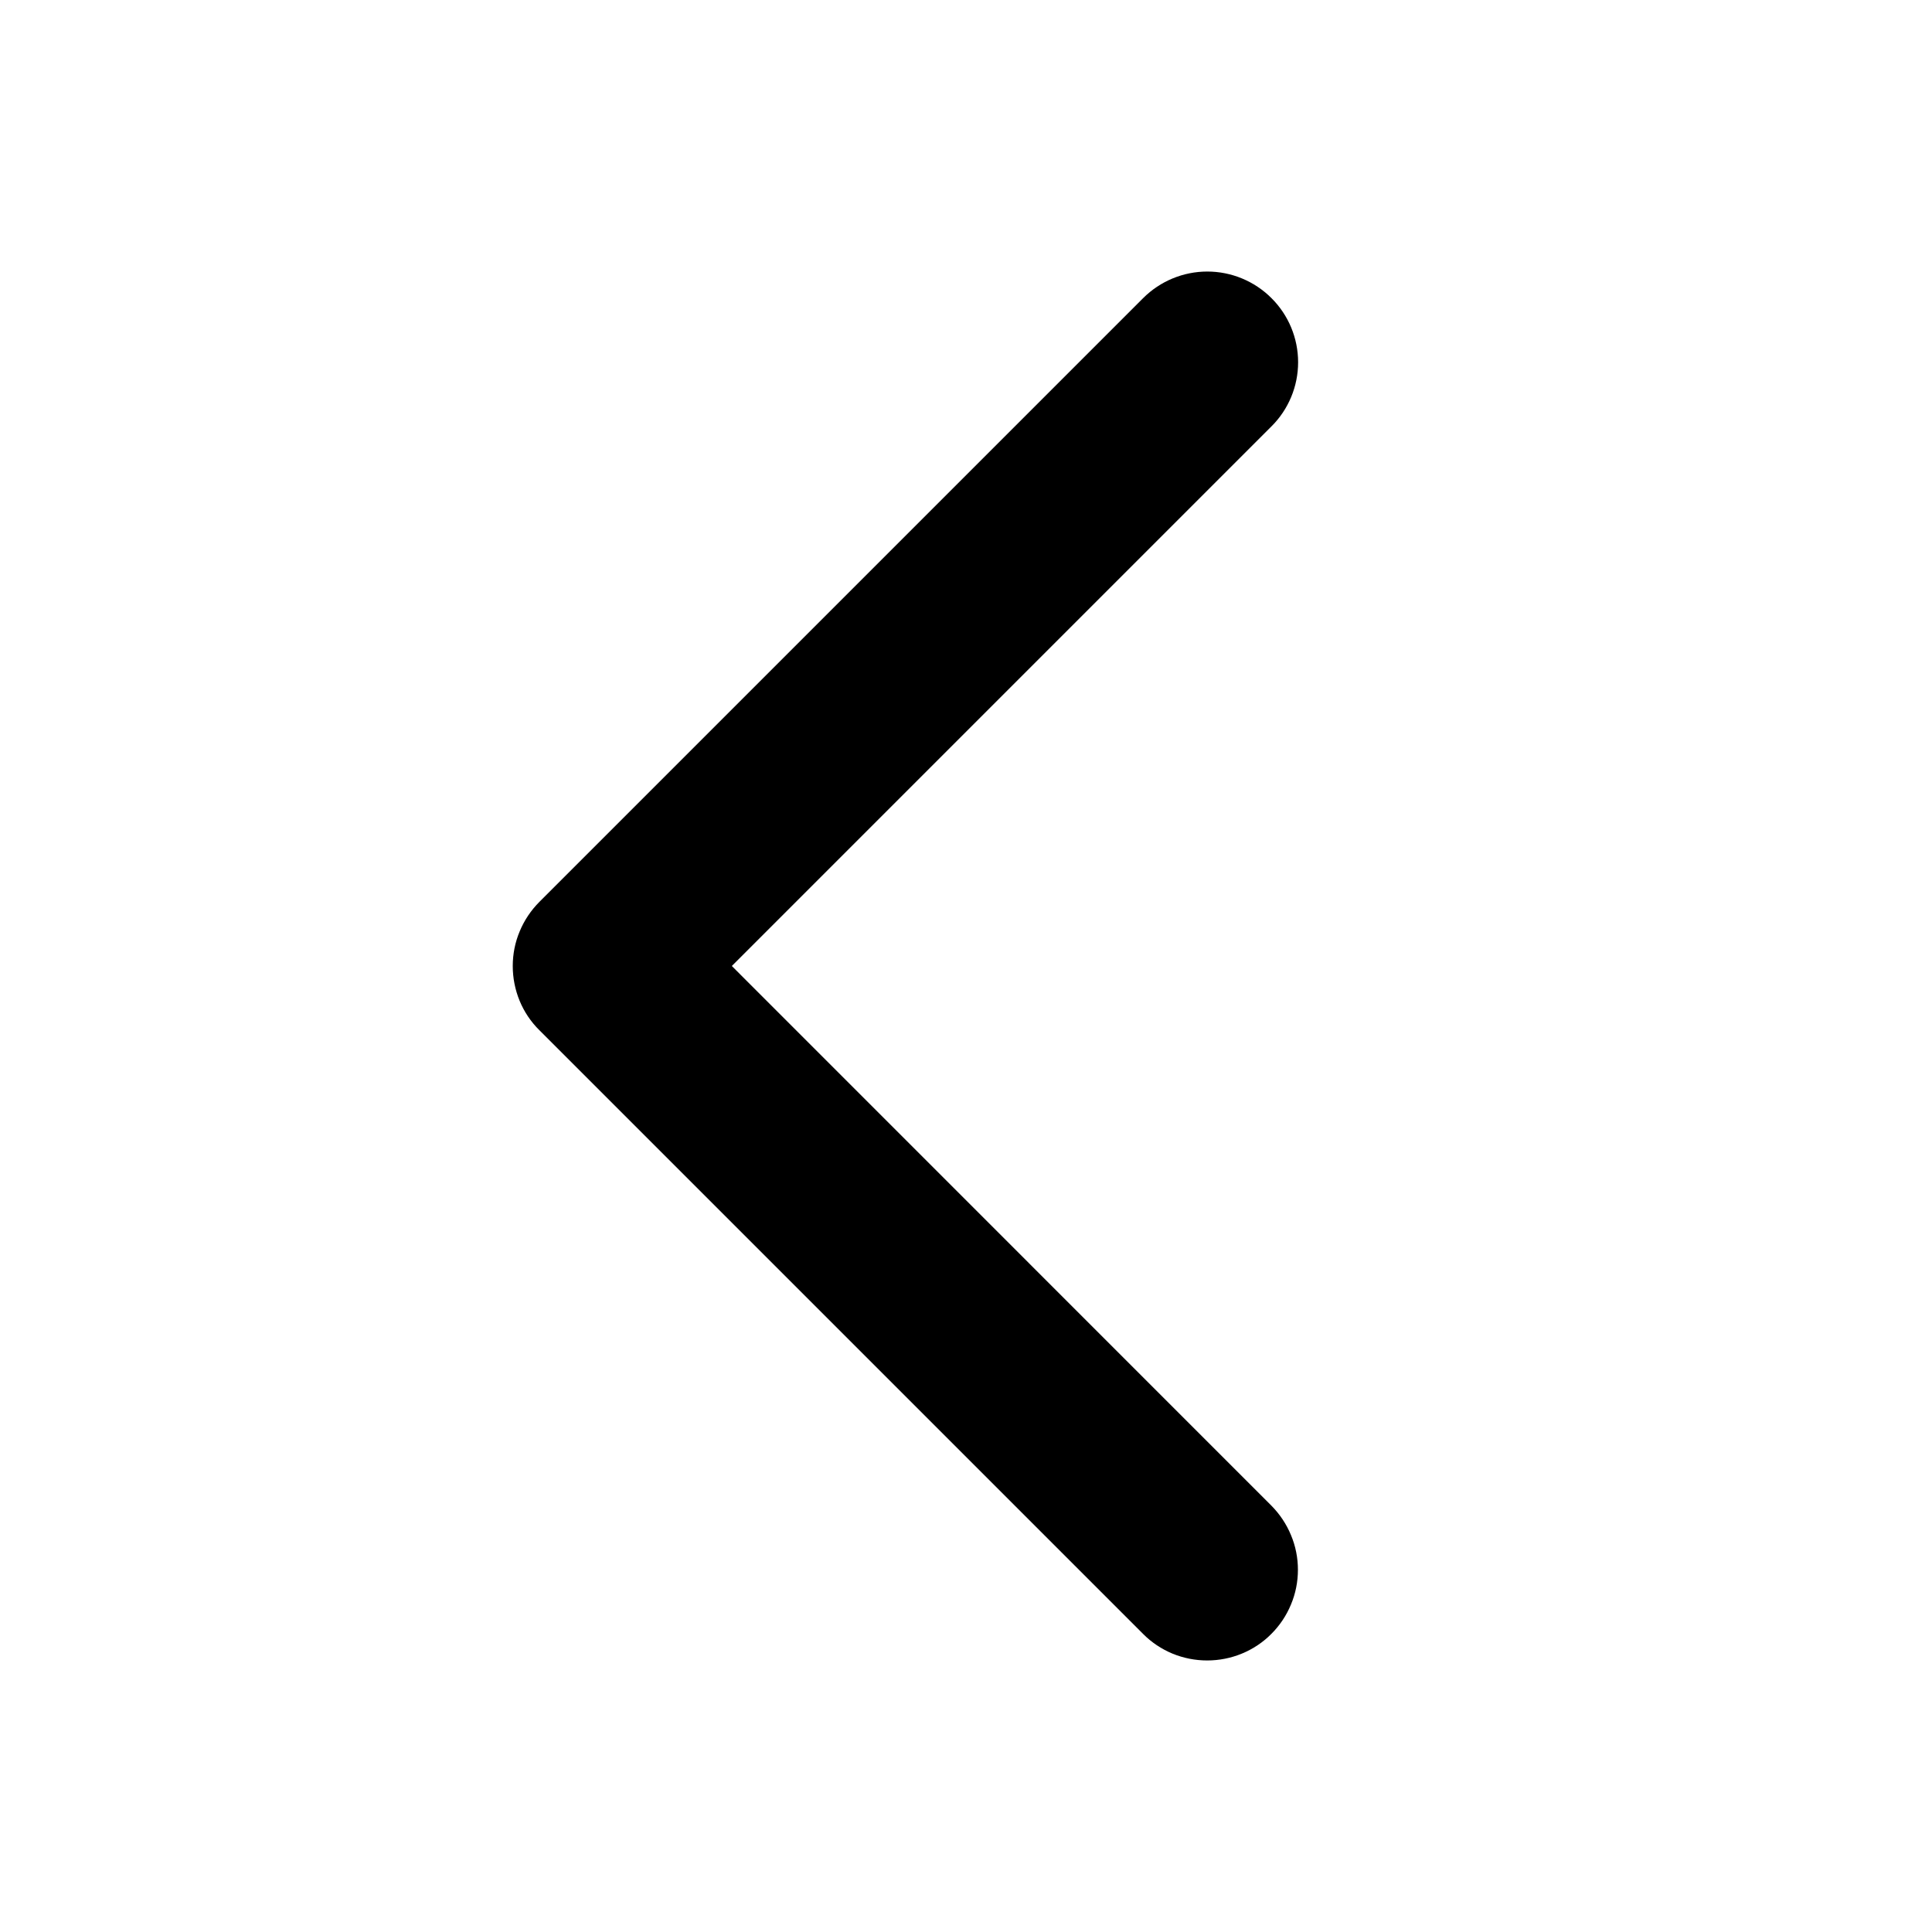 <svg width="20" height="20" viewBox="0 0 20 20" fill="none" xmlns="http://www.w3.org/2000/svg">
  <path d="M5.584 9.336L11.834 3.086C12.01 2.91 12.249 2.811 12.498 2.811C12.747 2.811 12.986 2.91 13.162 3.086C13.339 3.262 13.438 3.501 13.438 3.75C13.438 3.999 13.339 4.238 13.162 4.414L7.576 10L13.161 15.586C13.248 15.674 13.317 15.777 13.364 15.891C13.412 16.005 13.436 16.127 13.436 16.25C13.436 16.374 13.412 16.496 13.364 16.61C13.317 16.724 13.248 16.827 13.161 16.914C13.074 17.002 12.97 17.071 12.856 17.118C12.742 17.165 12.62 17.189 12.497 17.189C12.373 17.189 12.251 17.165 12.137 17.118C12.024 17.071 11.92 17.002 11.833 16.914L5.583 10.664C5.495 10.577 5.426 10.474 5.379 10.36C5.332 10.246 5.308 10.123 5.308 10C5.308 9.877 5.332 9.754 5.38 9.641C5.427 9.527 5.497 9.423 5.584 9.336Z" fill="currentColor" />
</svg>